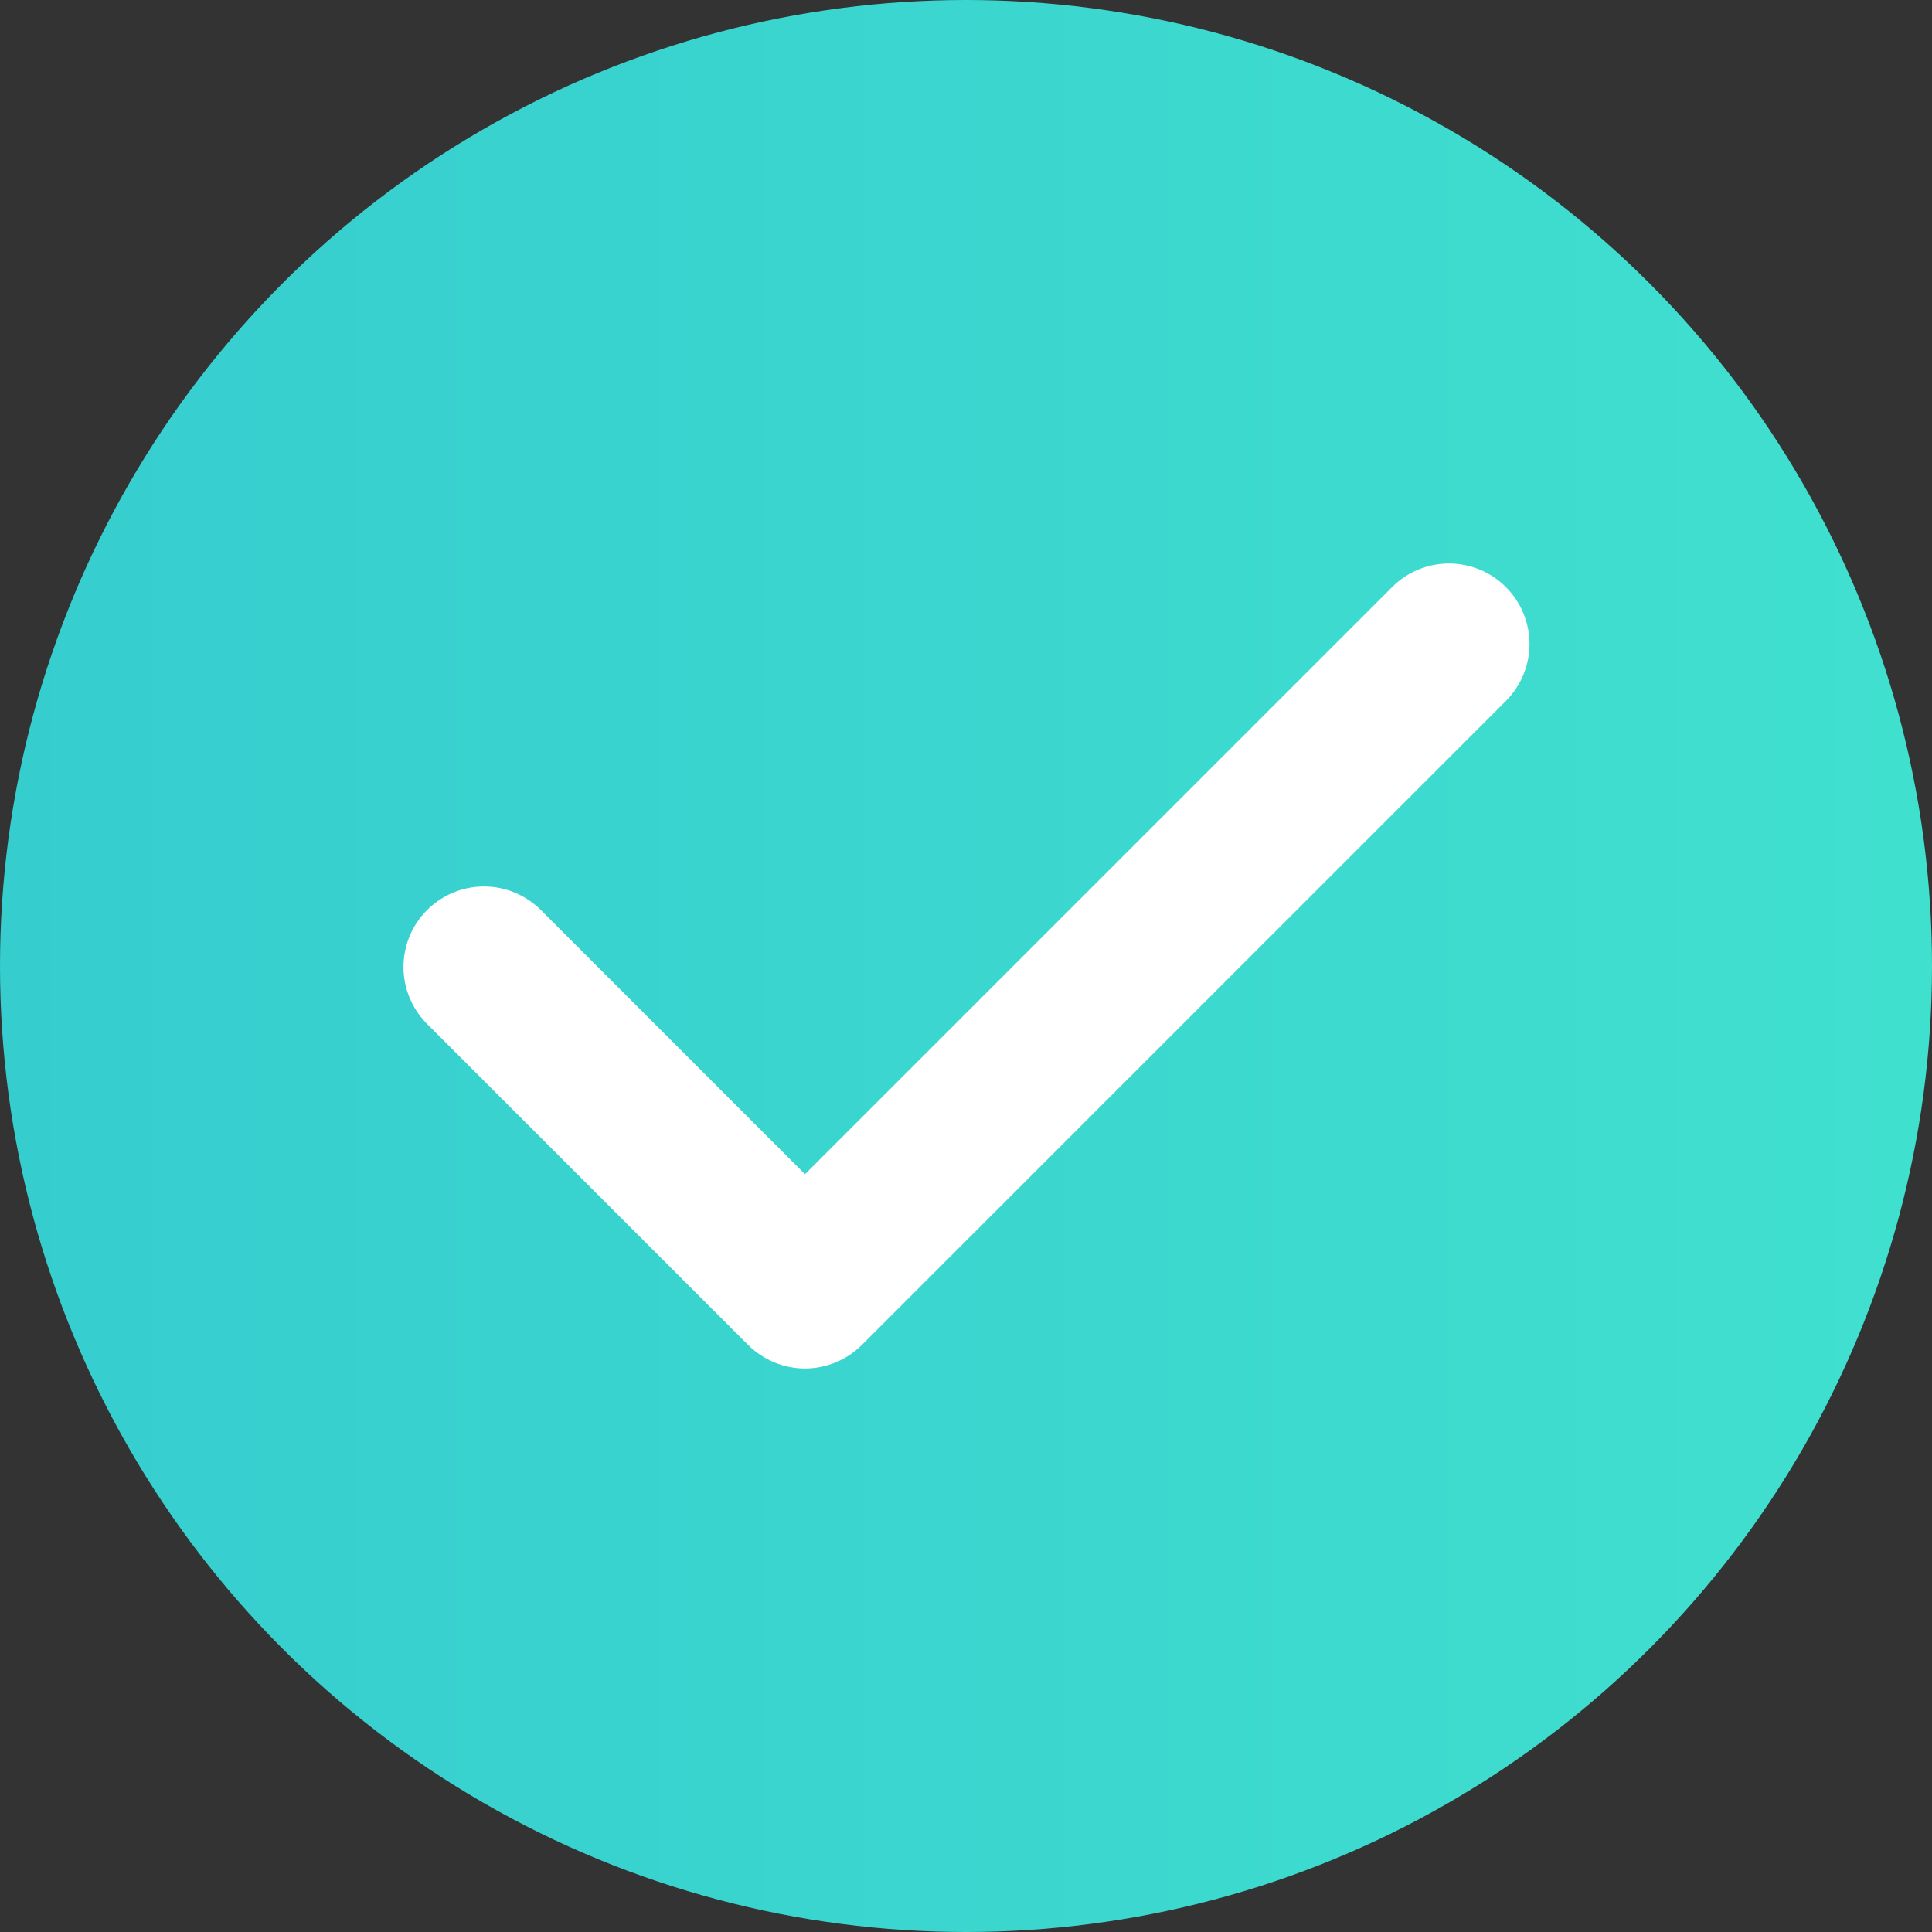 <svg width="24" height="24" viewBox="0 0 24 24" fill="none" xmlns="http://www.w3.org/2000/svg">
<rect x="0" y="0" width="24" height="24" fill="#333333" stroke="none"/>
<circle cx="12" cy="12" r="12" fill="url(#paint0_linear_3803_115769)"/>
<path fill-rule="evenodd" clip-rule="evenodd" d="M18.707 7.293C18.894 7.48 19 7.735 19 8C19 8.265 18.894 8.519 18.707 8.707L10.707 16.707C10.519 16.894 10.265 17 10 17C9.735 17 9.48 16.894 9.293 16.707L5.293 12.707C5.111 12.518 5.01 12.266 5.012 12.003C5.015 11.741 5.12 11.49 5.305 11.305C5.491 11.12 5.741 11.014 6.004 11.012C6.266 11.01 6.518 11.111 6.707 11.293L10 14.586L17.293 7.293C17.48 7.105 17.735 7 18 7C18.265 7 18.519 7.105 18.707 7.293Z" fill="white"/>
<defs>
<linearGradient id="paint0_linear_3803_115769" x1="-6.42155e-10" y1="5.22" x2="24.001" y2="5.22" gradientUnits="userSpaceOnUse">
<stop stop-color="#36CDCF"/>
<stop offset="1" stop-color="#40E0CF"/>
</linearGradient>
</defs>
</svg>

